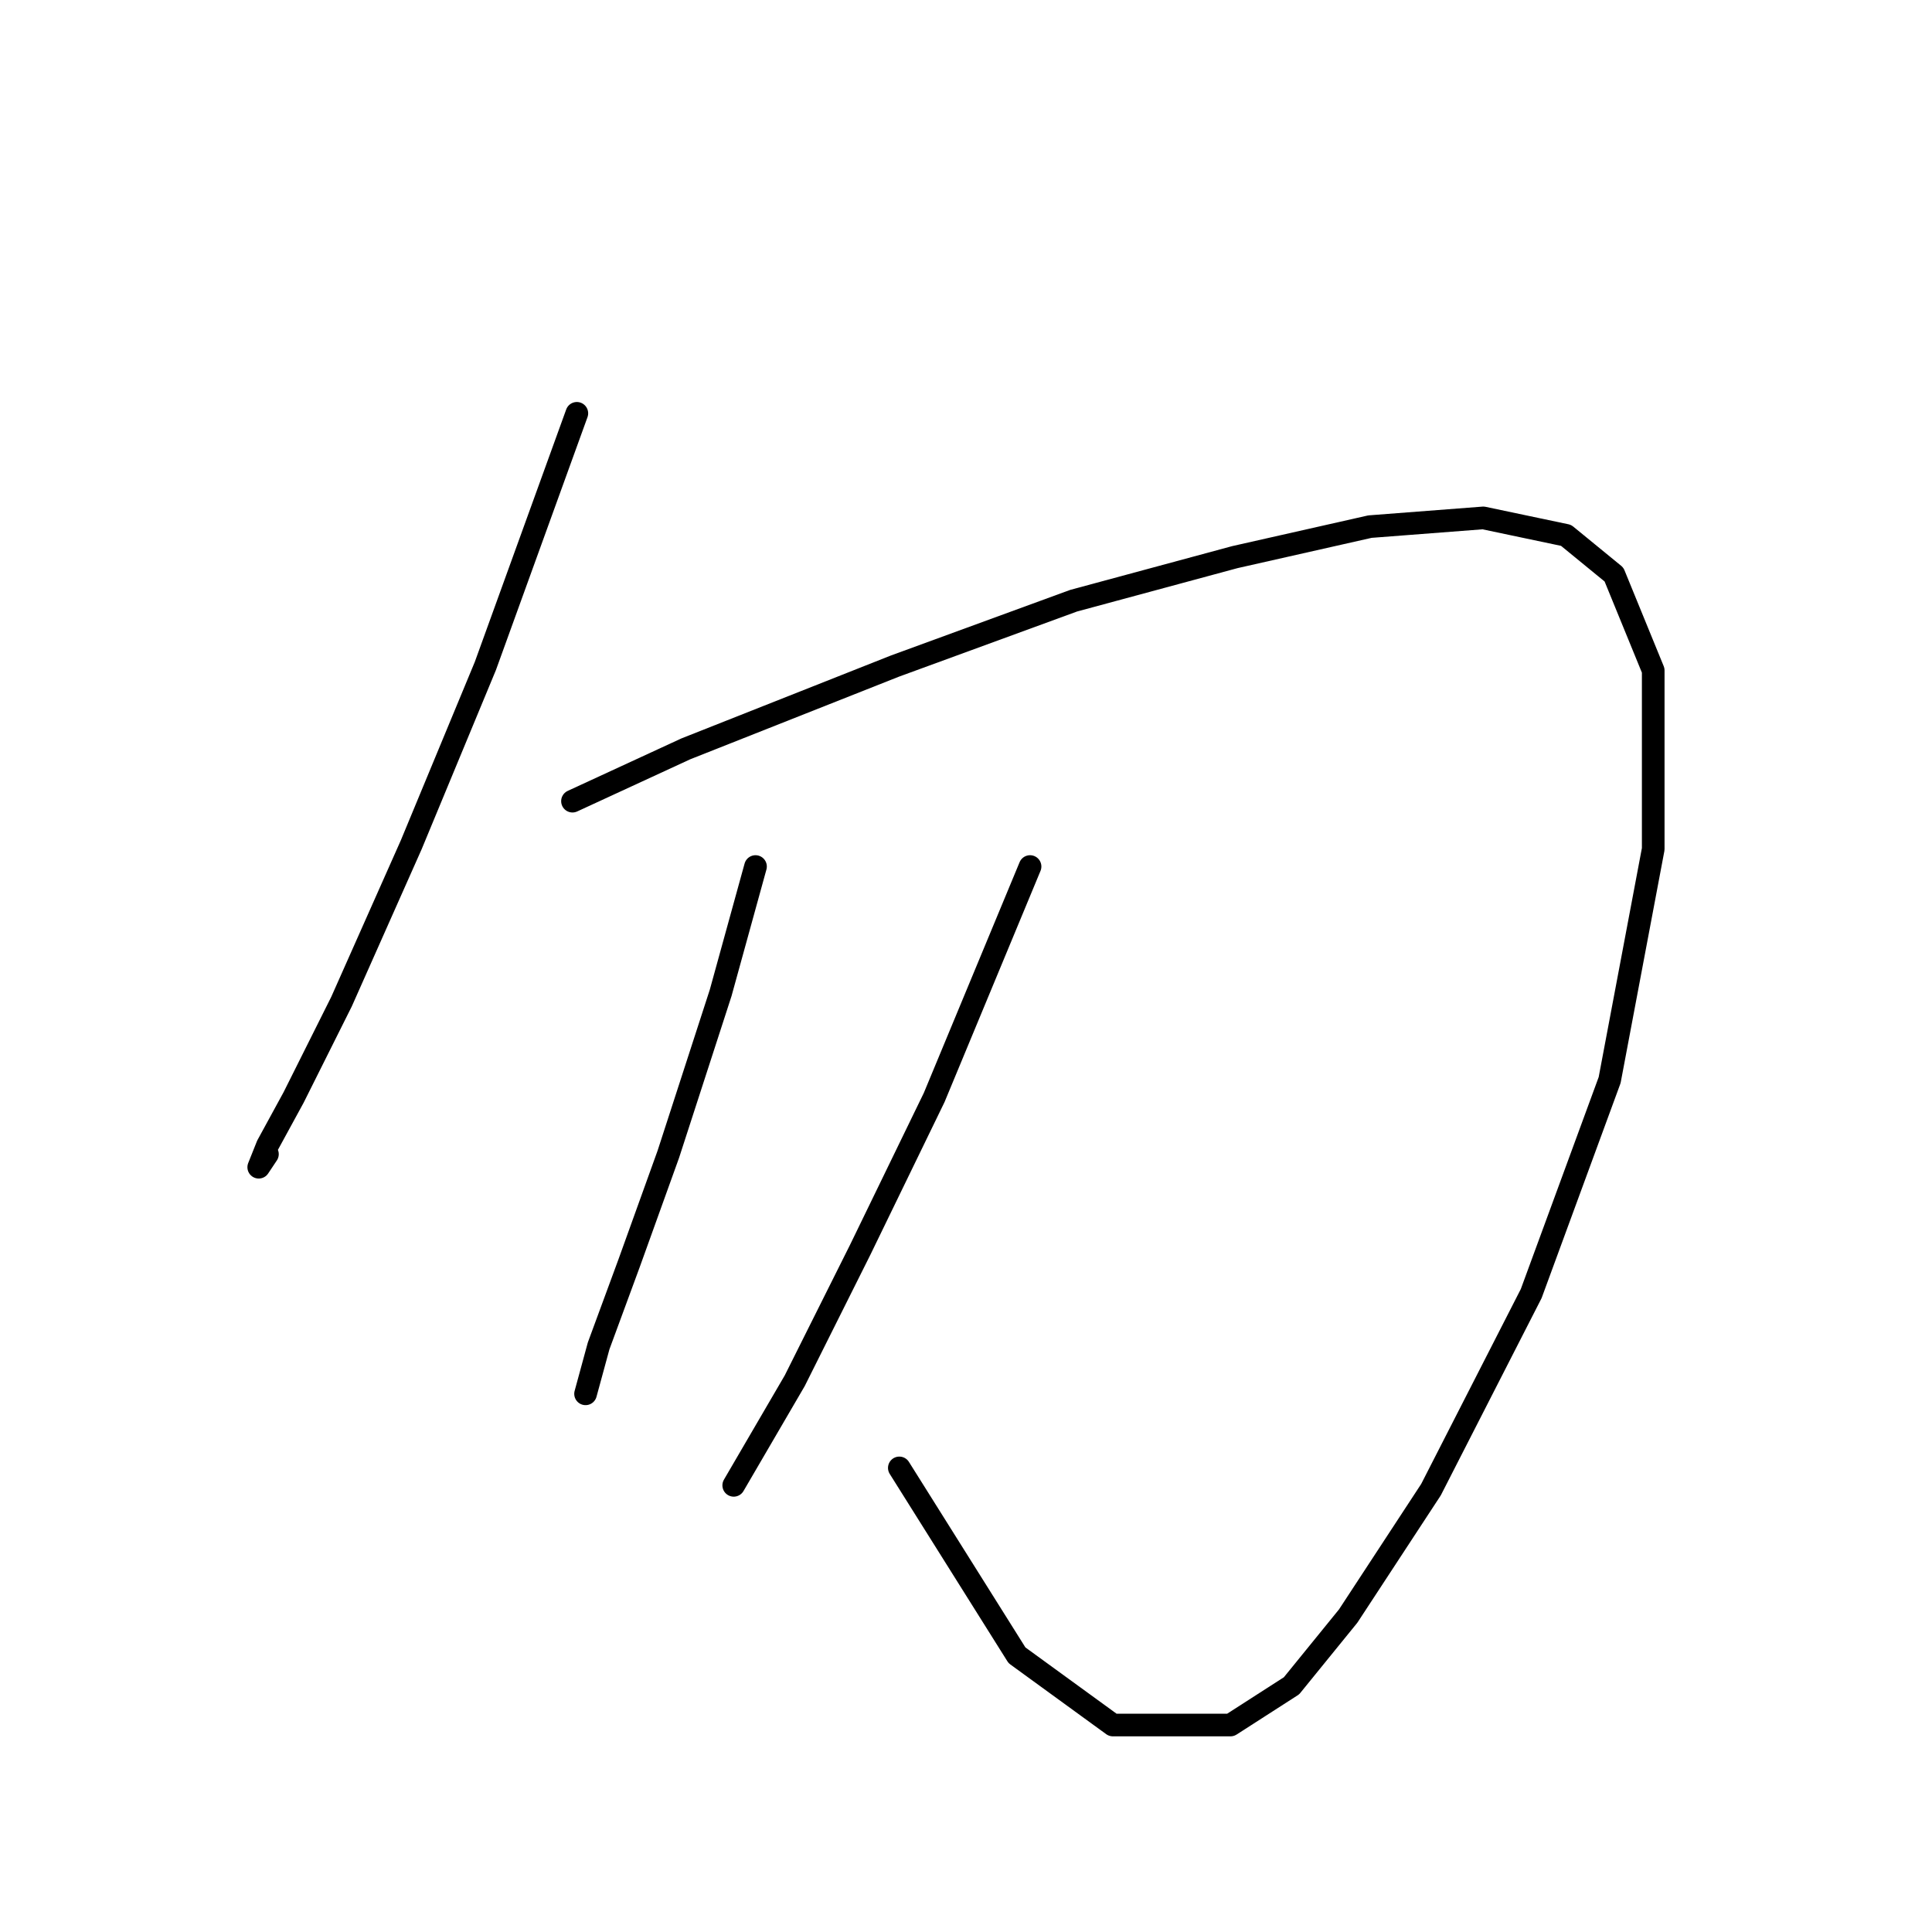 <?xml version="1.0" standalone="no"?>
    <svg width="256" height="256" xmlns="http://www.w3.org/2000/svg" version="1.1">
    <polyline stroke="black" stroke-width="3" stroke-linecap="round" fill="transparent" stroke-linejoin="round" points="76.435 54.767 64.309 88.258 54.493 111.932 45.254 132.72 38.902 145.423 35.437 151.775 34.283 154.662 35.437 152.93 35.437 152.93 " />
        <polyline stroke="black" stroke-width="3" stroke-linecap="round" fill="transparent" stroke-linejoin="round" points="75.857 106.158 90.871 99.229 118.587 88.258 142.262 79.596 163.627 73.822 181.527 69.78 196.54 68.625 207.511 70.935 213.863 76.132 219.06 88.835 219.06 112.51 213.286 143.114 202.892 171.408 189.611 197.392 178.64 214.137 171.133 223.376 163.049 228.573 147.459 228.573 134.755 219.334 119.165 194.505 119.165 194.505 " />
        <polyline stroke="black" stroke-width="3" stroke-linecap="round" fill="transparent" stroke-linejoin="round" points="100.109 114.82 95.49 131.565 88.561 152.93 83.364 167.366 79.322 178.337 77.59 184.689 77.59 184.689 " />
        <polyline stroke="black" stroke-width="3" stroke-linecap="round" fill="transparent" stroke-linejoin="round" points="136.488 114.82 123.784 145.423 113.968 165.633 105.306 182.956 97.222 196.815 97.222 196.815 " />
        </svg>